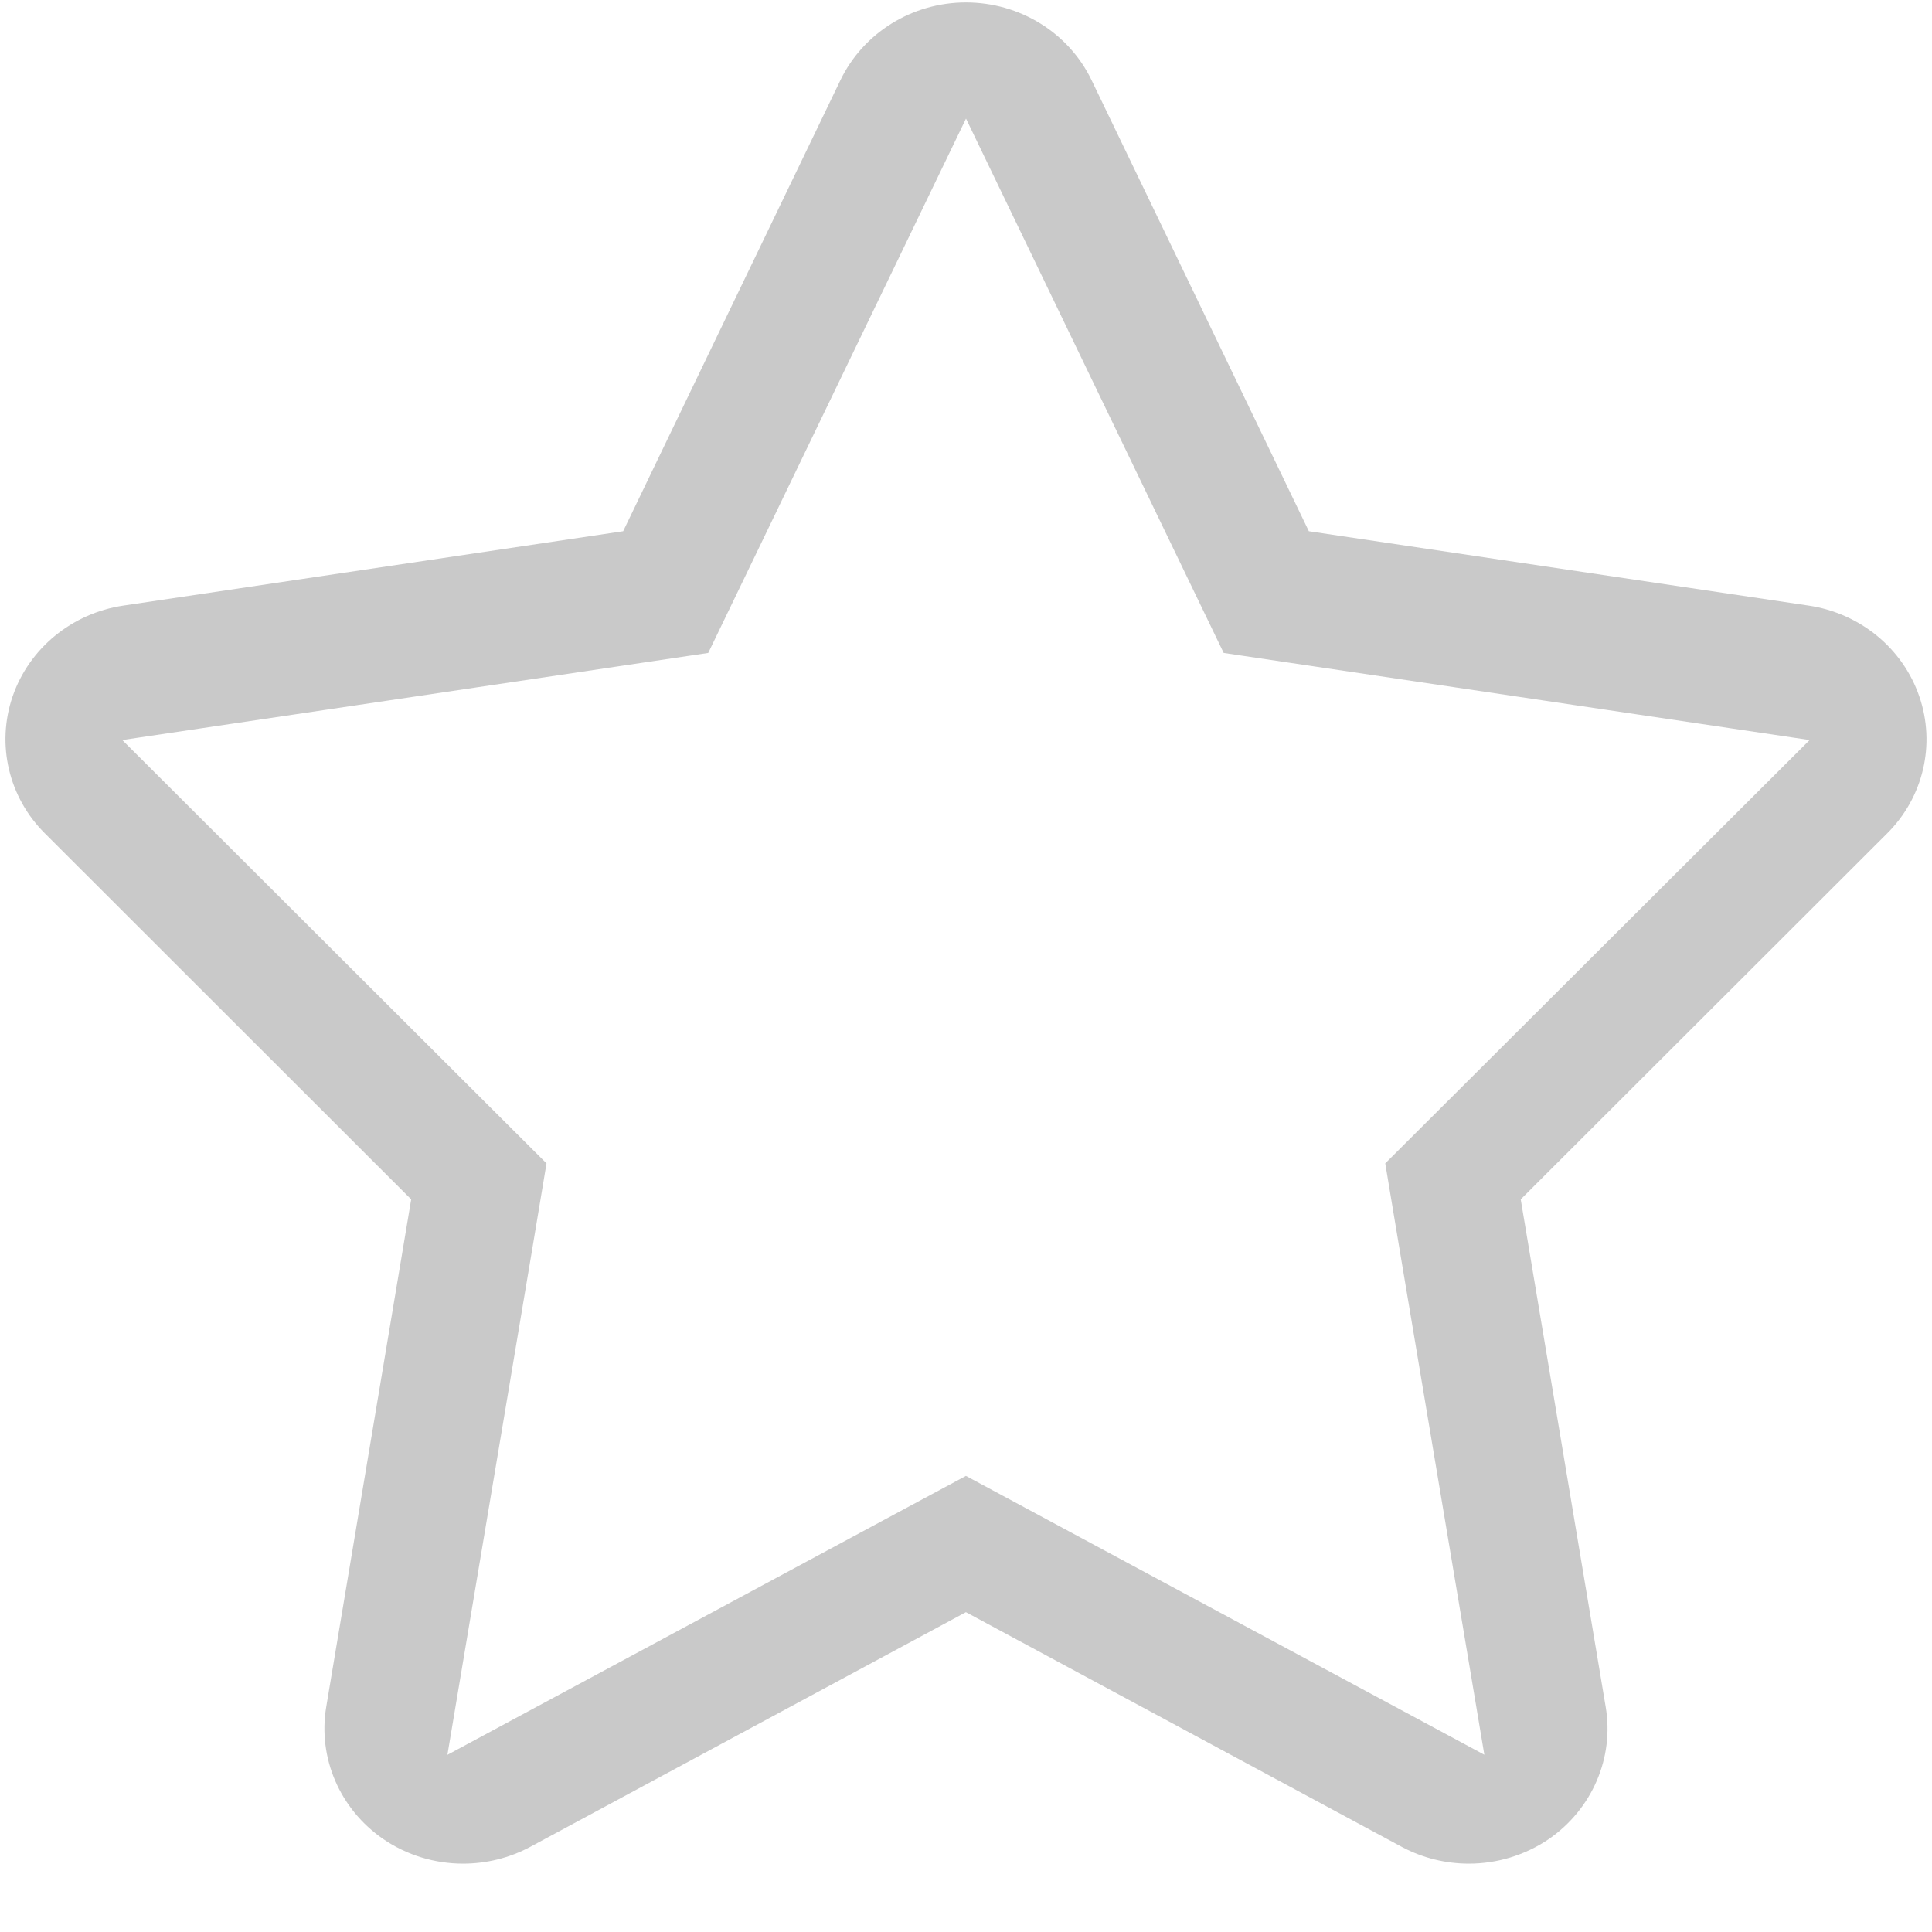 ﻿<?xml version="1.0" encoding="utf-8"?>
<svg version="1.1" xmlns:xlink="http://www.w3.org/1999/xlink" width="24px" height="24px" xmlns="http://www.w3.org/2000/svg">
  <g>
    <path d="M 4.053 21.201  C 3.946 21.836  4.221 22.473  4.76 22.845  C 5.056 23.048  5.404 23.151  5.752 23.151  C 6.039 23.151  6.326 23.082  6.586 22.943  L 11.999 20.027  L 17.414 22.943  C 17.674 23.082  17.961 23.151  18.247 23.151  C 18.595 23.151  18.943 23.048  19.241 22.845  C 19.778 22.473  20.054 21.836  19.946 21.201  L 18.891 14.899  L 23.443 10.353  C 23.893 9.905  24.048 9.247  23.842 8.65  C 23.637 8.054  23.107 7.618  22.469 7.523  L 16.259 6.599  L 13.56 0.996  C 13.277 0.407  12.668 0.03  11.999 0.03  C 11.332 0.03  10.724 0.407  10.44 0.996  L 7.741 6.599  L 1.531 7.523  C 0.893 7.618  0.363 8.054  0.157 8.65  C -0.048 9.247  0.107 9.905  0.558 10.353  L 5.108 14.899  L 4.053 21.201  Z M 6.031 13.696  L 1.519 9.193  L 7.709 8.273  L 8.798 8.111  L 9.276 7.12  L 12 1.473  L 14.723 7.12  L 15.201 8.111  L 16.29 8.273  L 22.48 9.193  L 17.966 13.696  L 17.208 14.452  L 17.384 15.508  L 18.439 21.798  L 12.984 18.864  L 11.999 18.334  L 11.013 18.864  L 5.558 21.799  L 6.613 15.508  L 6.789 14.452  L 6.031 13.696  Z " fill-rule="nonzero" fill="#c9c9c9" stroke="none" />
  </g>
</svg>